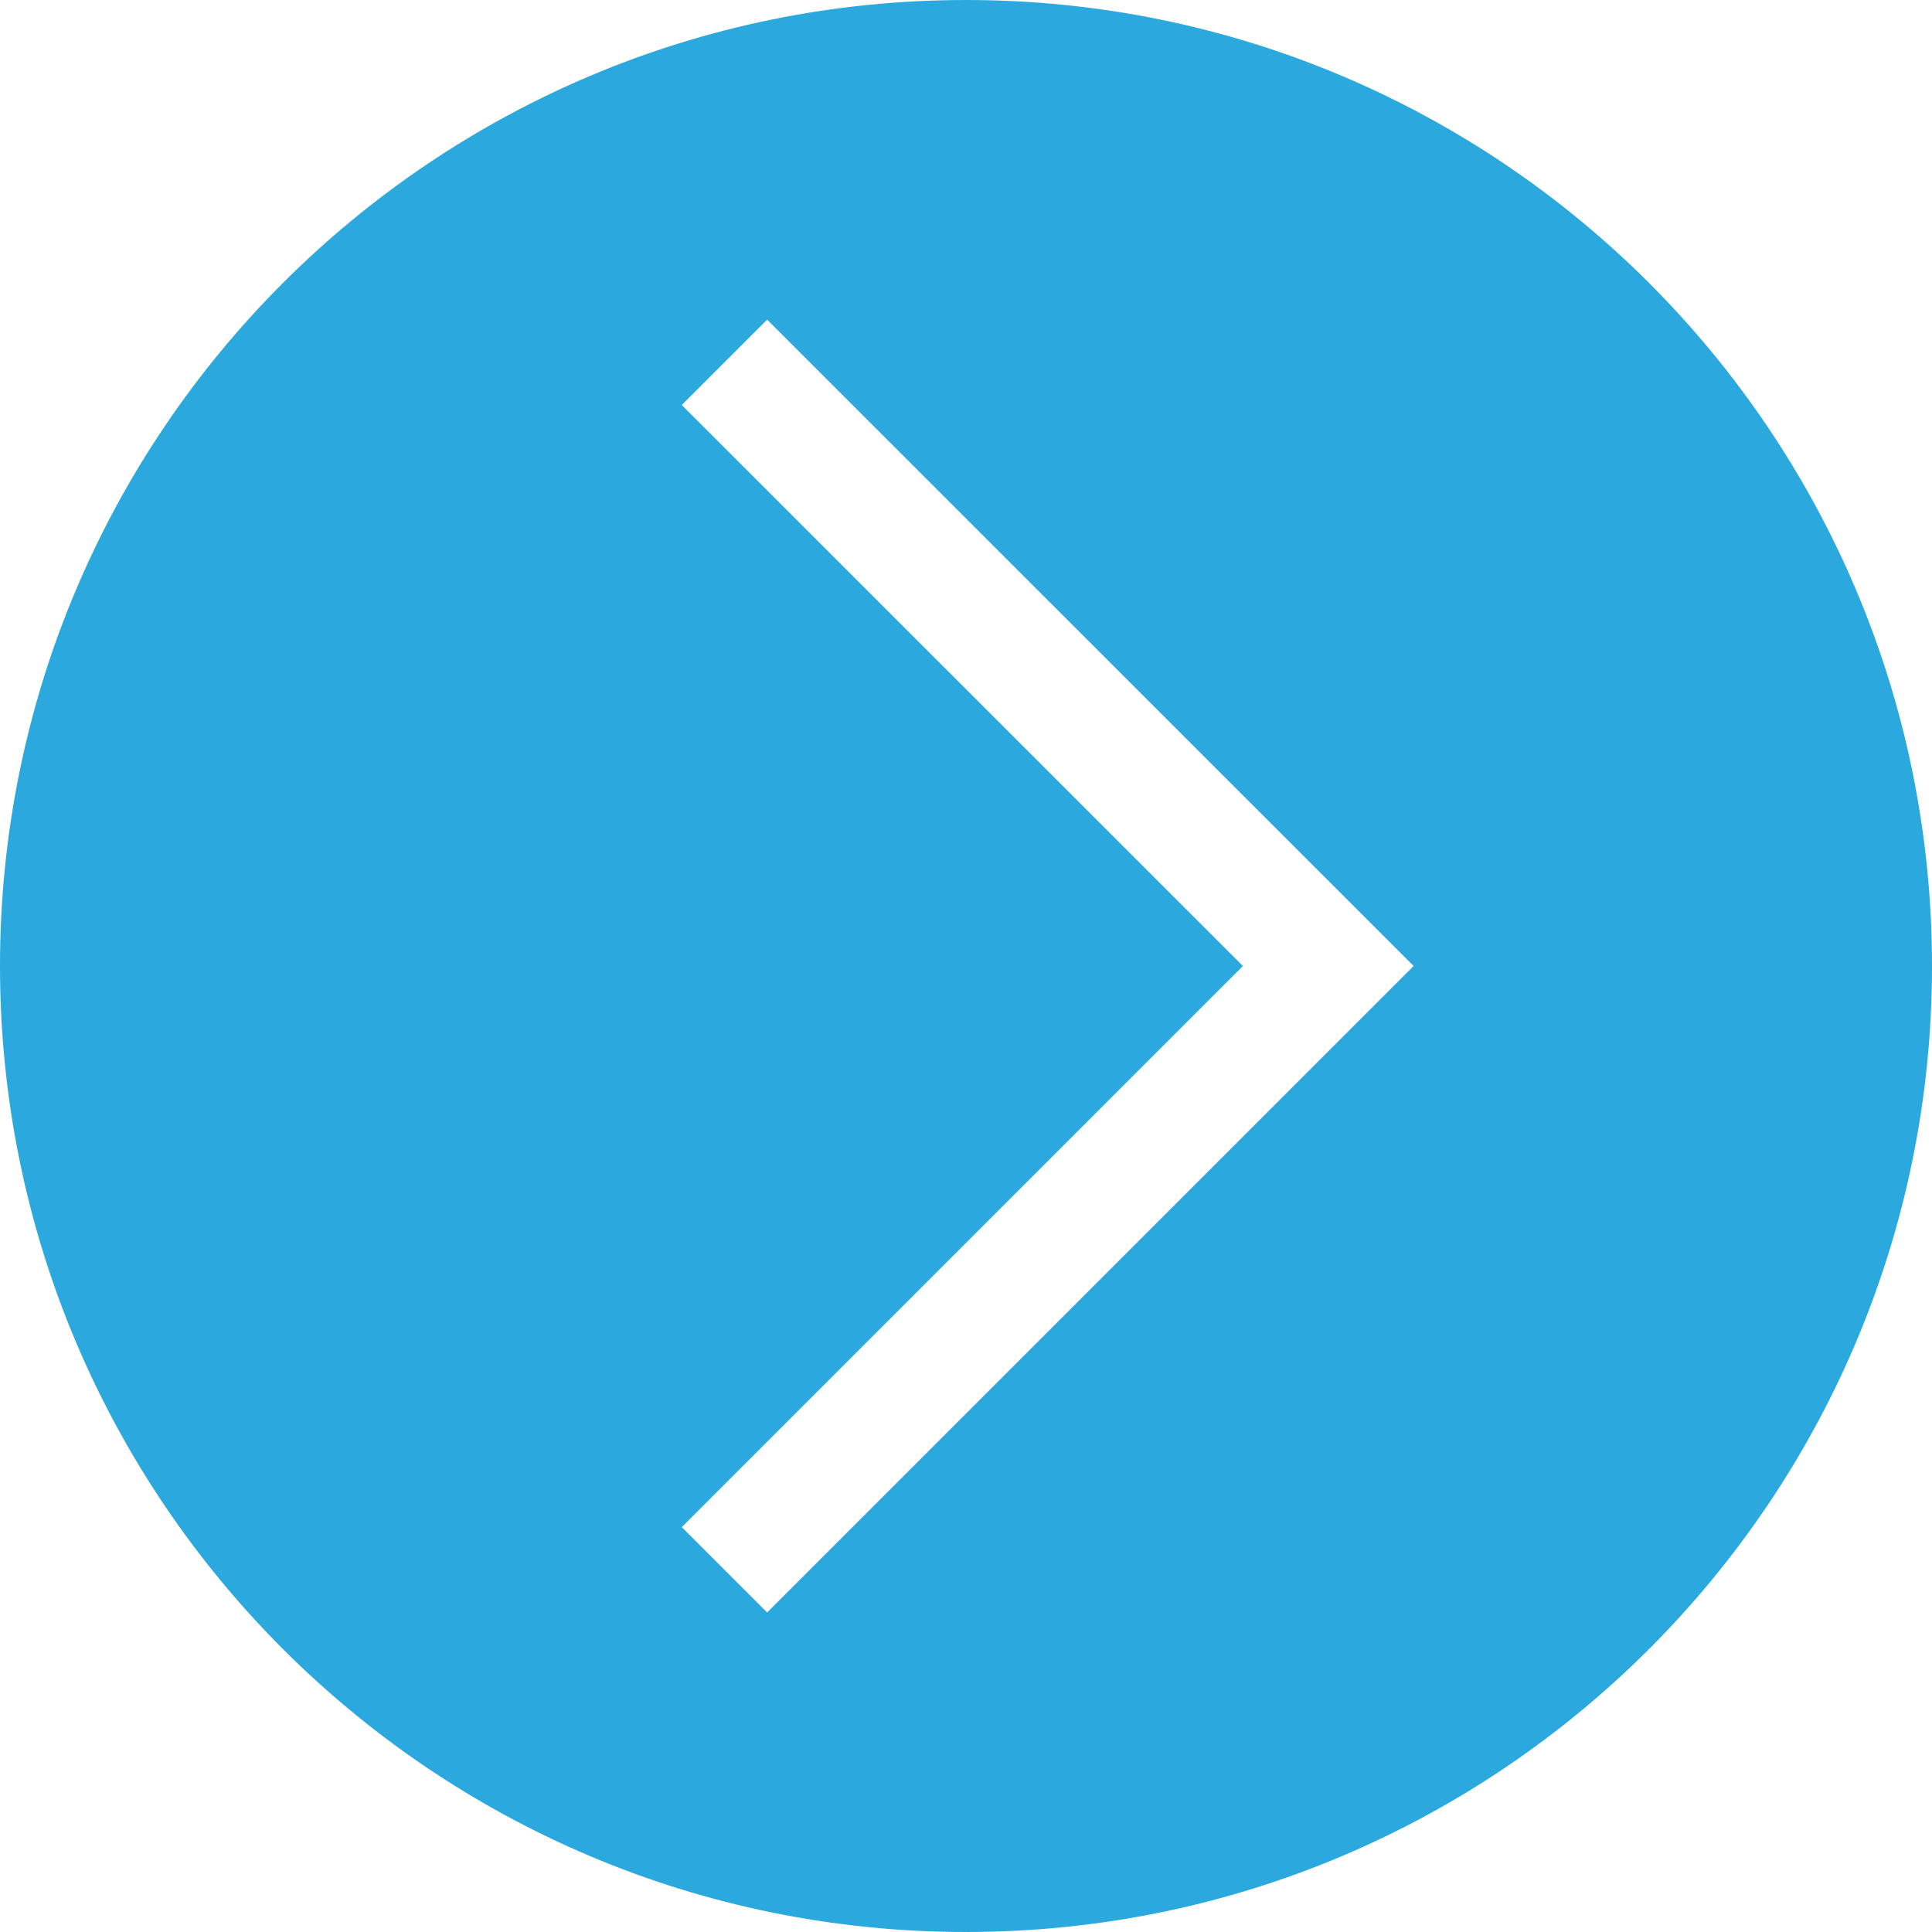 <svg width="16" height="16" xmlns="http://www.w3.org/2000/svg">

 <g>
  <title>background</title>
  <rect fill="none" id="canvas_background" height="402" width="582" y="-1" x="-1"/>
 </g>
 <g>
  <title>Layer 1</title>
  <path fill="#2ba8dd" transform="rotate(-180 8 8)" id="svg_1" d="m8,0c-4.418,0 -8,3.582 -8,8s3.582,8 8,8s8,-3.582 8,-8s-3.582,-8 -8,-8zm2.354,12.646l-0.707,0.707l-5.354,-5.353l5.354,-5.354l0.707,0.707l-4.647,4.647l4.647,4.646z"/>
 </g>
</svg>